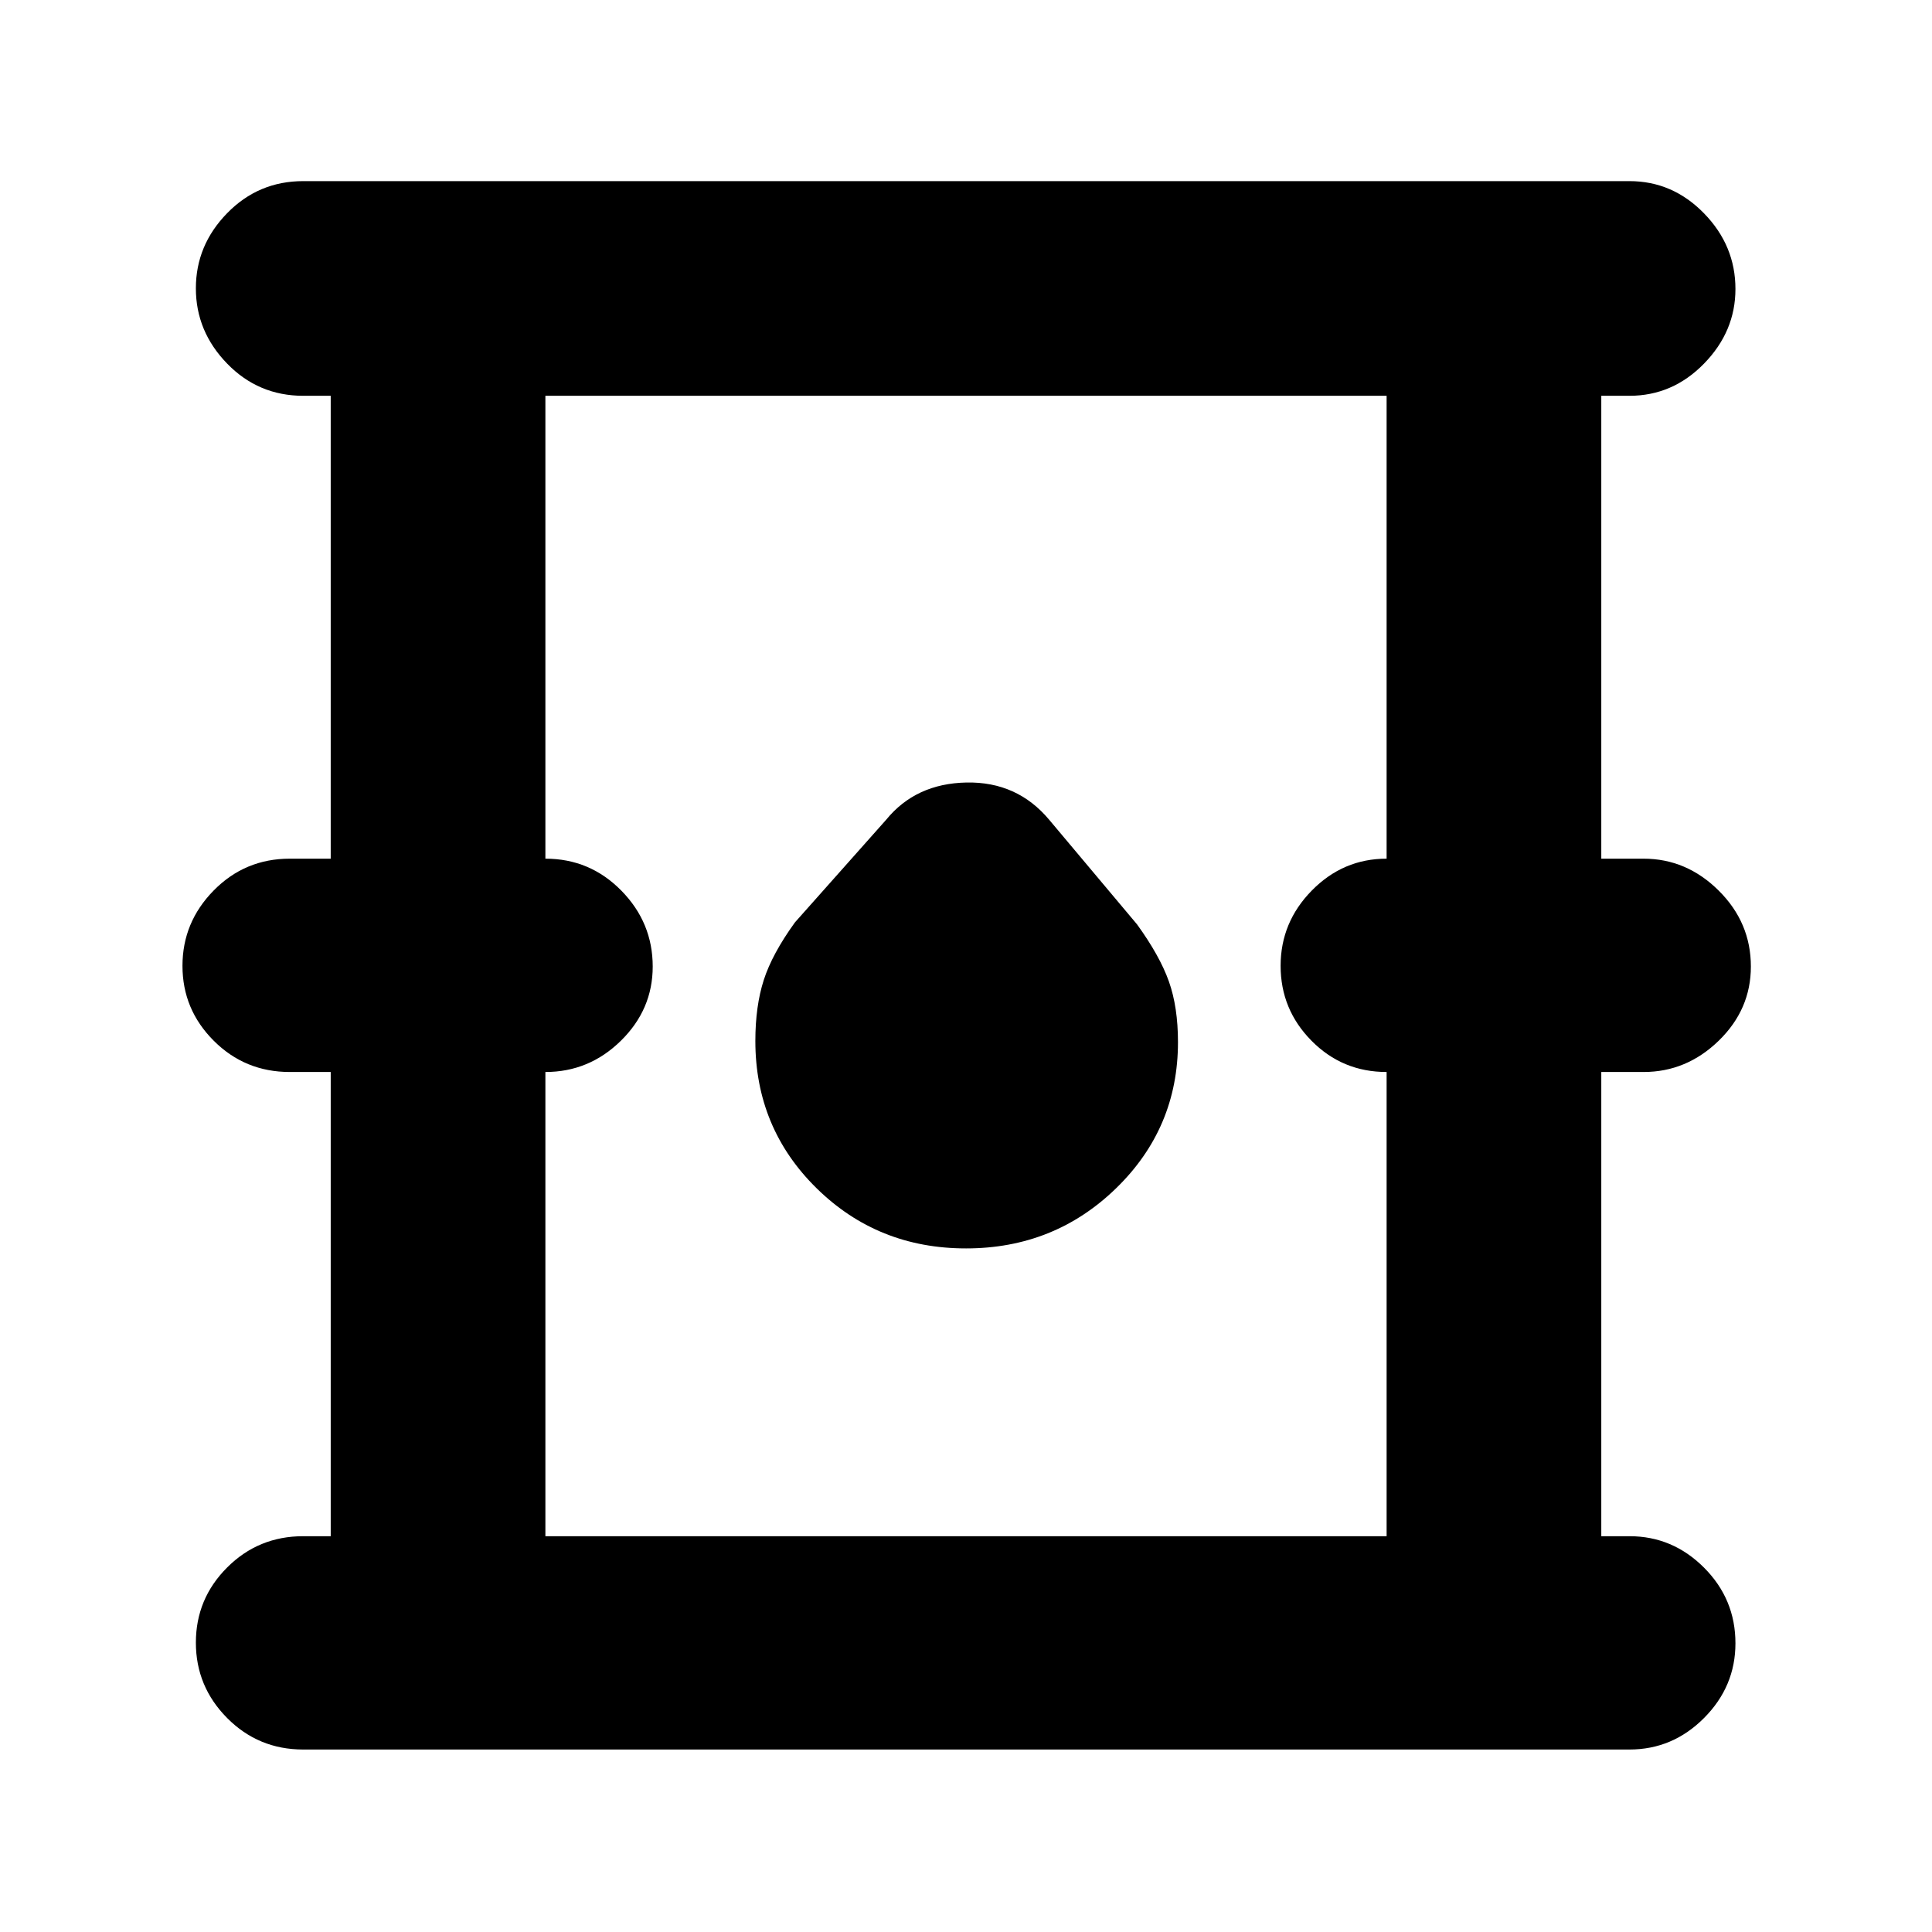 <svg xmlns="http://www.w3.org/2000/svg" height="40" viewBox="0 -960 960 960" width="40"><path d="M150.67-90.67q-22.27 0-37.8-15.65-15.54-15.66-15.54-37.47t15.54-37.34q15.53-15.54 37.8-15.54h13.66v-230.66H144q-22.27 0-37.8-15.54-15.53-15.53-15.53-37.21 0-21.67 15.53-37.46t37.8-15.79h20.33v-230h-13.66q-22.27 0-37.8-15.99-15.54-15.99-15.54-37.41 0-21.42 15.54-37.34Q128.4-870 150.67-870h659q21.45 0 37.05 16.01 15.61 16.01 15.61 37.59 0 21.09-15.61 37.08-15.6 15.99-37.05 15.99h-14v230h21q21.36 0 37.35 15.87Q870-501.59 870-479.74q0 21.34-15.98 36.87-15.99 15.54-37.35 15.54h-21v230.66h14q21.45 0 37.05 15.62 15.61 15.62 15.61 37.59 0 21.48-15.61 37.14-15.6 15.65-37.05 15.65h-659Zm120.33-106h418v-230.66q-22 0-37.33-15.54-15.34-15.53-15.34-37.21 0-21.67 15.54-37.46 15.53-15.79 37.13-15.79v-230H271v230q22.13 0 37.73 15.87 15.6 15.87 15.6 37.72 0 21.34-15.8 36.87-15.8 15.54-37.53 15.54v230.66Zm209-143q43.84 0 74.59-29.89 30.74-29.89 30.74-72.6 0-17.4-4.5-30.12-4.5-12.72-15.83-28.39l-43.67-52q-15.92-19-41.12-18.5-25.21.5-39.88 18.5l-45.33 51q-11.33 15.67-15.5 28.66-4.17 12.98-4.17 30.27 0 43.26 30.42 73.17 30.41 29.9 74.25 29.9Zm-209 143v-566.66 566.66Z"/></svg>